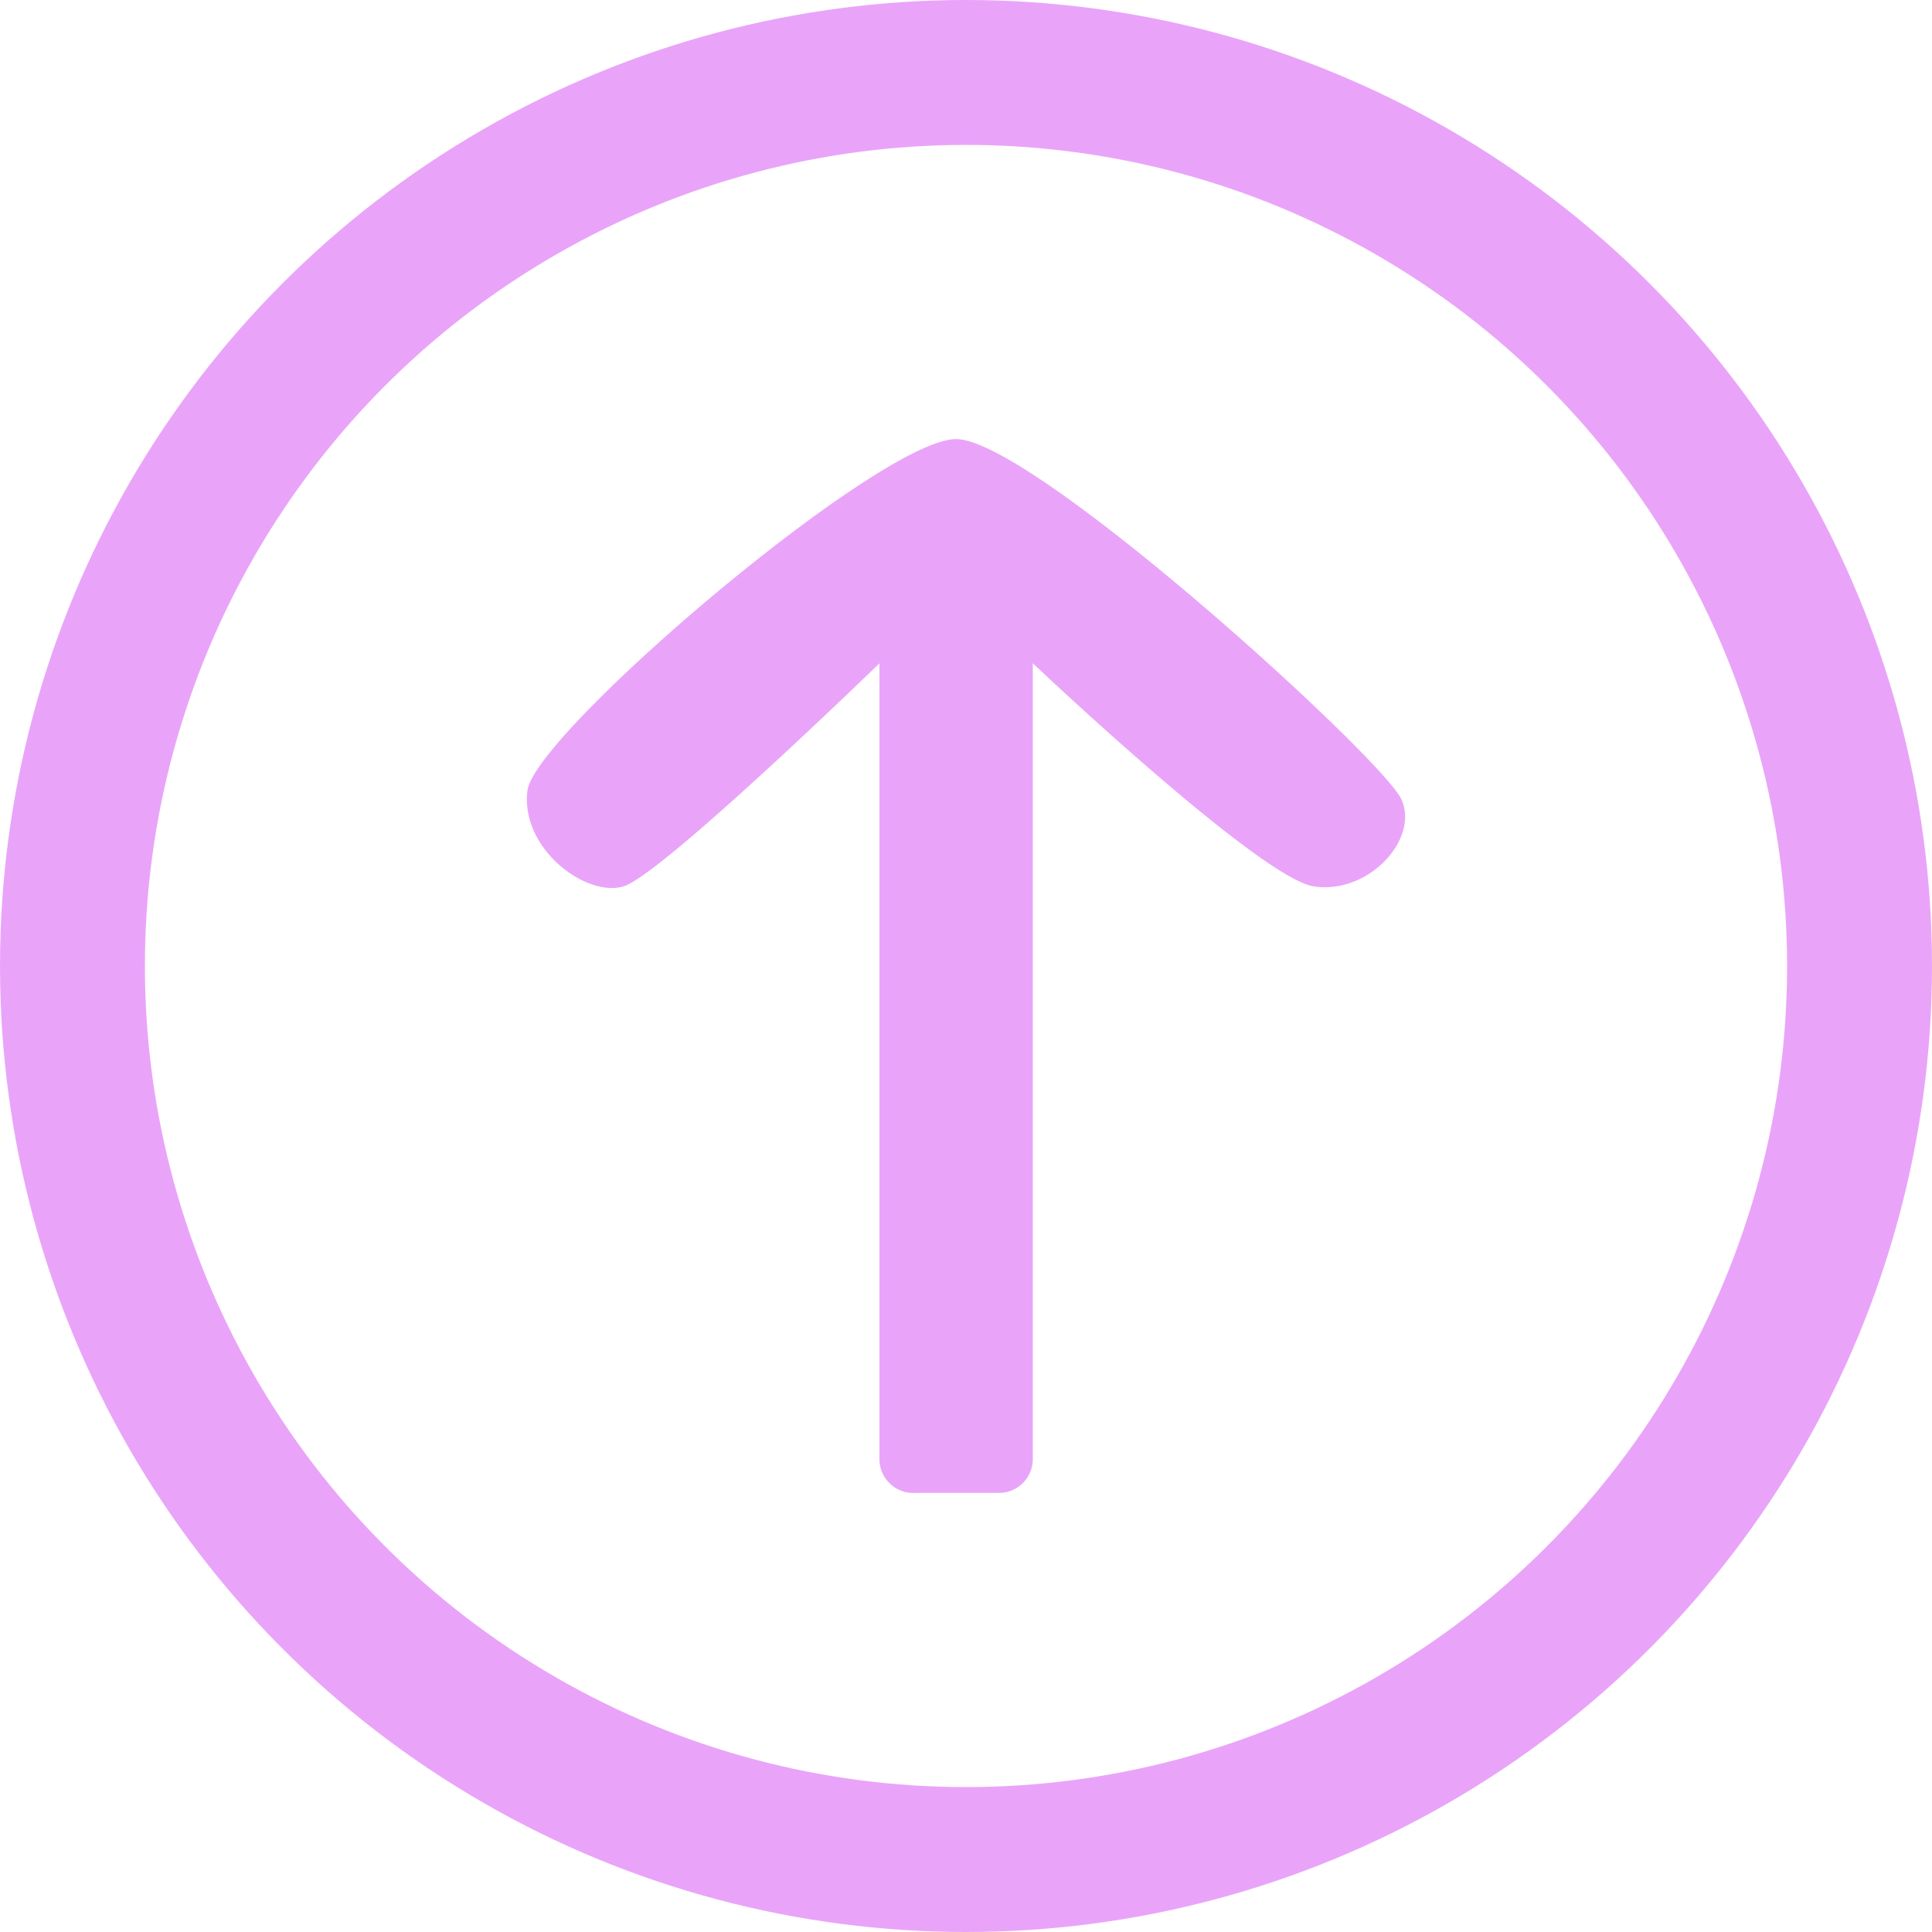 <svg xmlns="http://www.w3.org/2000/svg" width="40" height="40" viewBox="0 0 40 40">
    <g fill="none" fill-rule="evenodd" opacity=".6">
        <path fill="#DA68F5" d="M18.912 30.91a.7.7 0 0 1-.704-.695V13.733s-4.514 4.386-5.3 4.619c-.786.233-2.142-.796-1.987-1.988.156-1.192 7.287-7.273 8.874-7.273 1.588 0 8.86 6.632 9.223 7.465.363.834-.694 1.966-1.817 1.796-1.122-.17-5.818-4.619-5.818-4.619v16.482a.7.7 0 0 1-.705.694h-1.766z"/>
        <circle cx="20" cy="20" r="18.5" stroke="#DA68F5" stroke-width="3"/>
    </g>
</svg>
